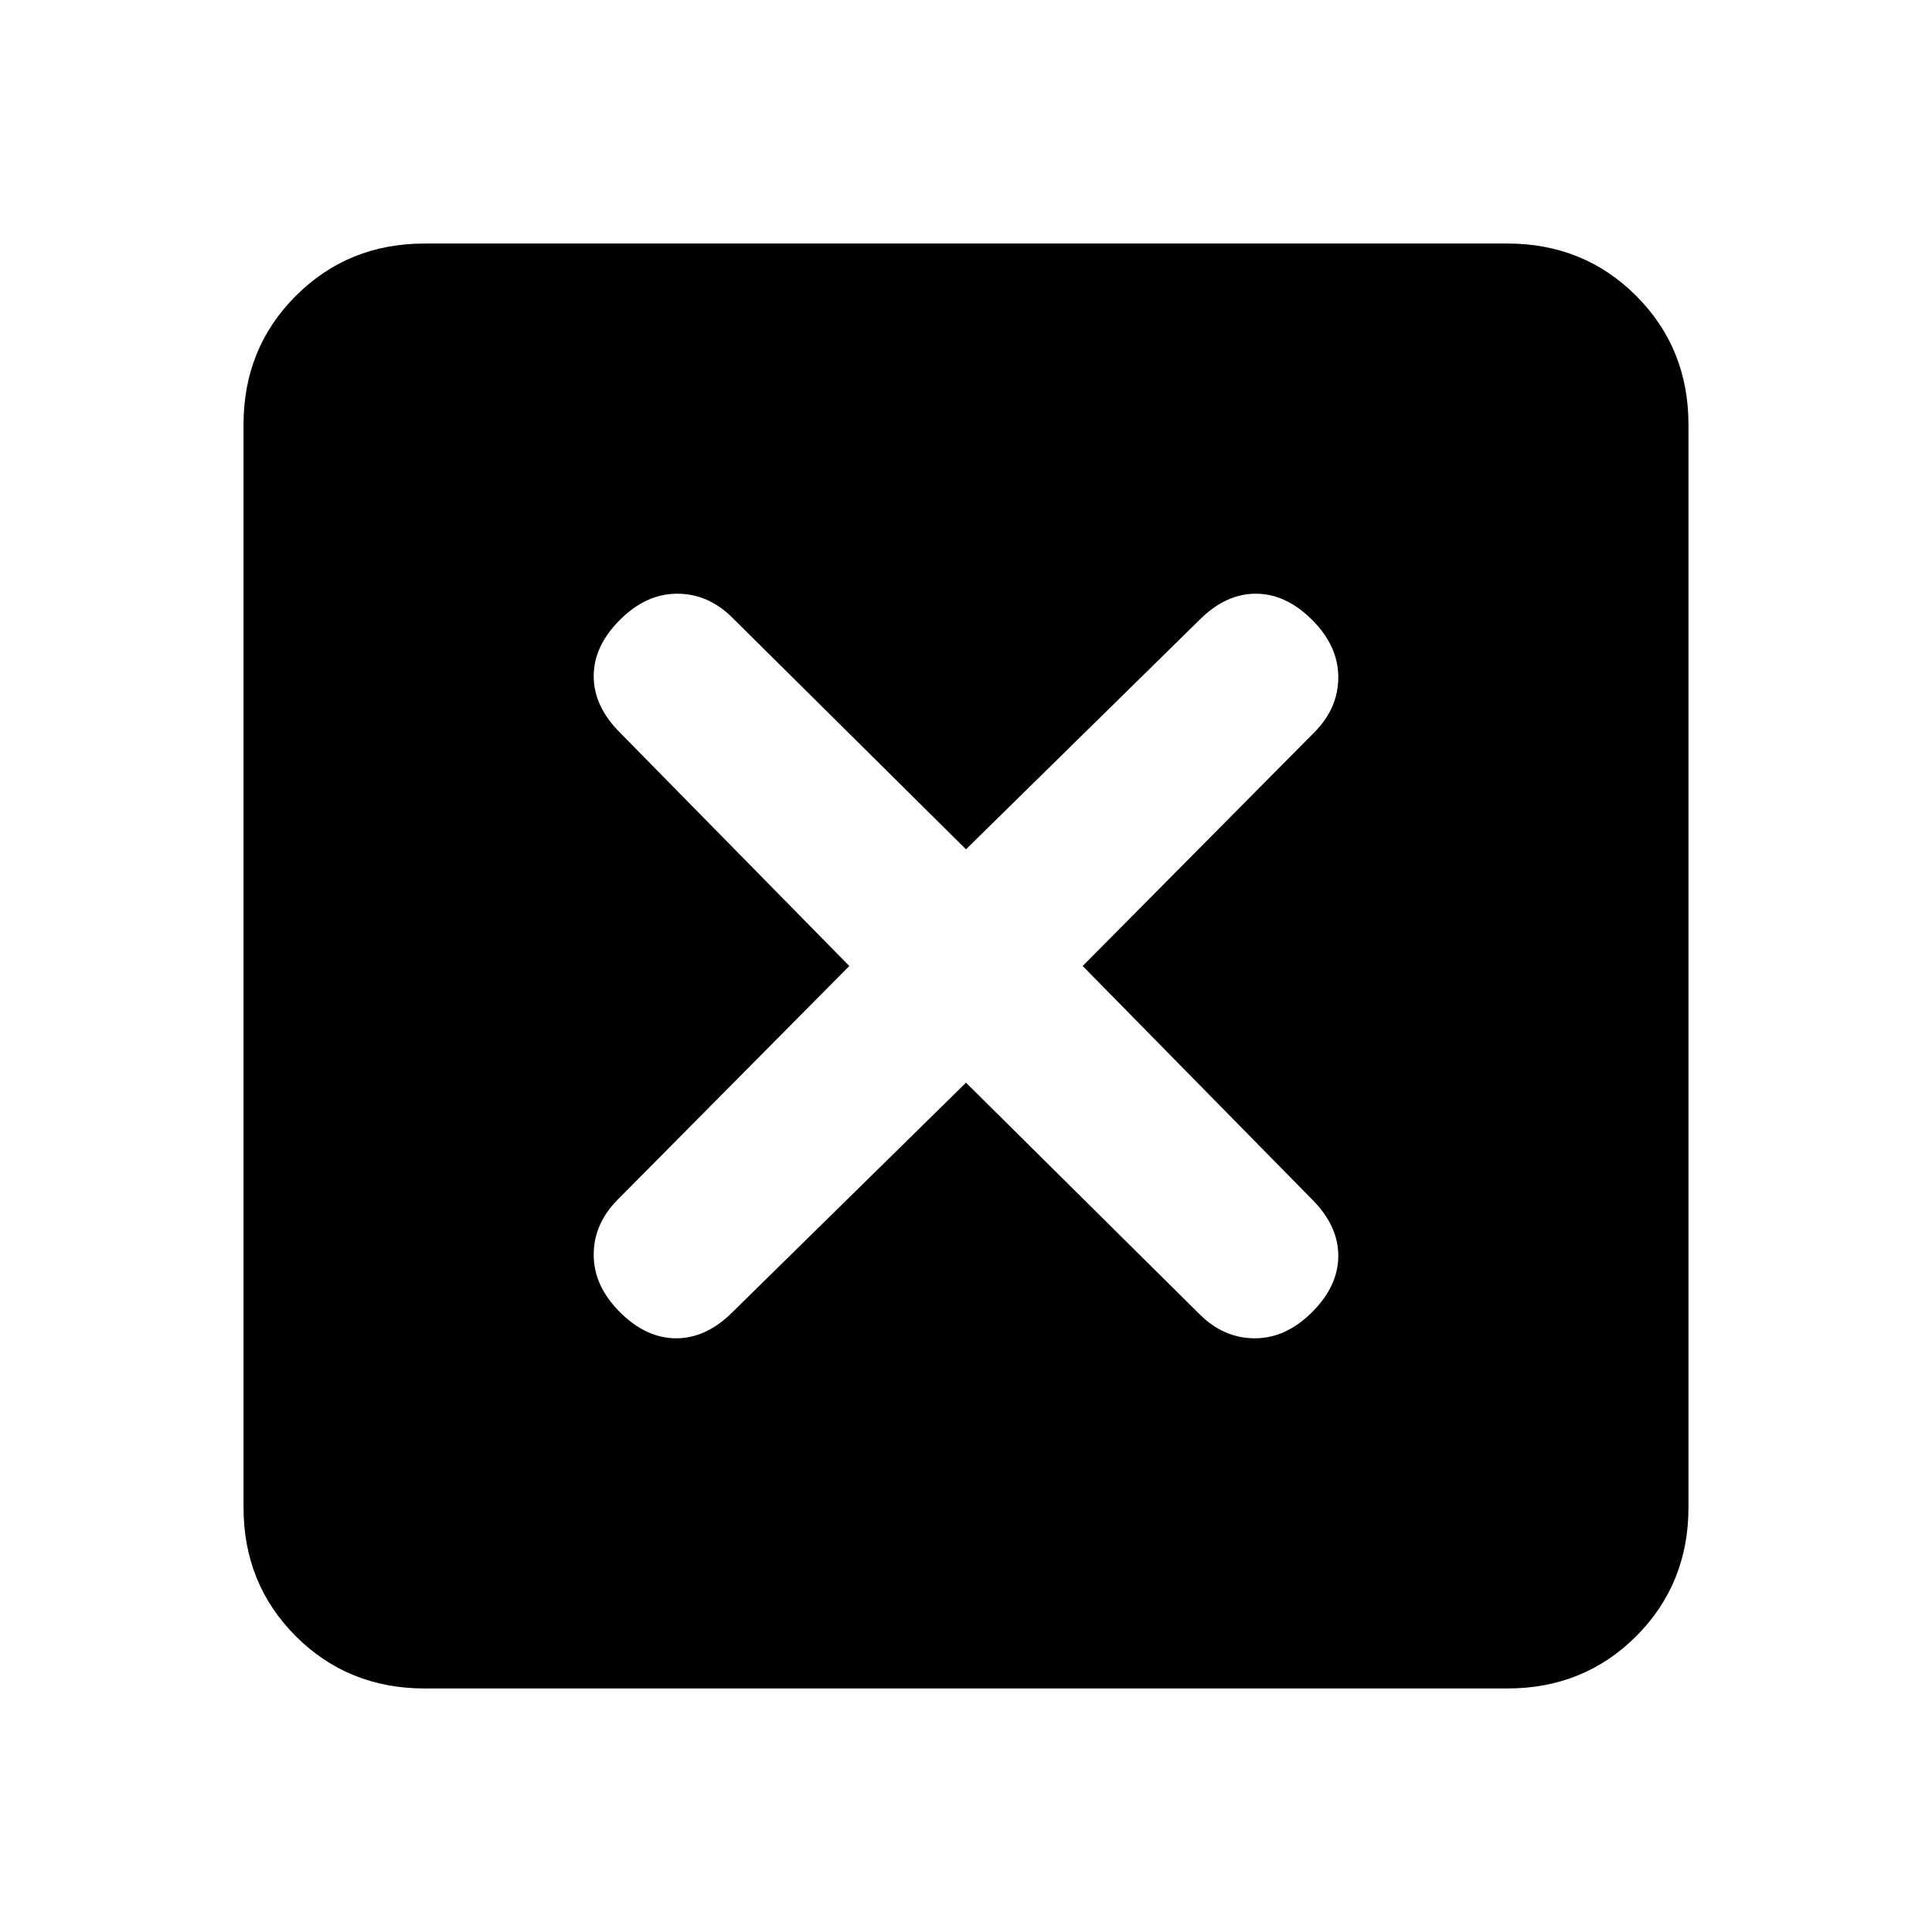 <svg xmlns="http://www.w3.org/2000/svg" height="20" width="20"><path d="M4.396 17.479Q3.604 17.479 3.062 16.938Q2.521 16.396 2.521 15.604V4.396Q2.521 3.604 3.062 3.063Q3.604 2.521 4.396 2.521H15.604Q16.396 2.521 16.938 3.063Q17.479 3.604 17.479 4.396V15.604Q17.479 16.396 16.938 16.938Q16.396 17.479 15.604 17.479ZM6.417 13.583Q6.688 13.854 7 13.854Q7.312 13.854 7.583 13.583L10 11.208L12.417 13.604Q12.667 13.854 12.99 13.854Q13.312 13.854 13.583 13.583Q13.854 13.312 13.854 13Q13.854 12.688 13.583 12.417L11.208 10L13.604 7.583Q13.854 7.333 13.854 7.01Q13.854 6.688 13.583 6.417Q13.312 6.146 13 6.146Q12.688 6.146 12.417 6.417L10 8.792L7.583 6.396Q7.333 6.146 7.01 6.146Q6.688 6.146 6.417 6.417Q6.146 6.688 6.146 7Q6.146 7.312 6.417 7.583L8.792 10L6.396 12.417Q6.146 12.667 6.146 12.99Q6.146 13.312 6.417 13.583Z"/></svg>